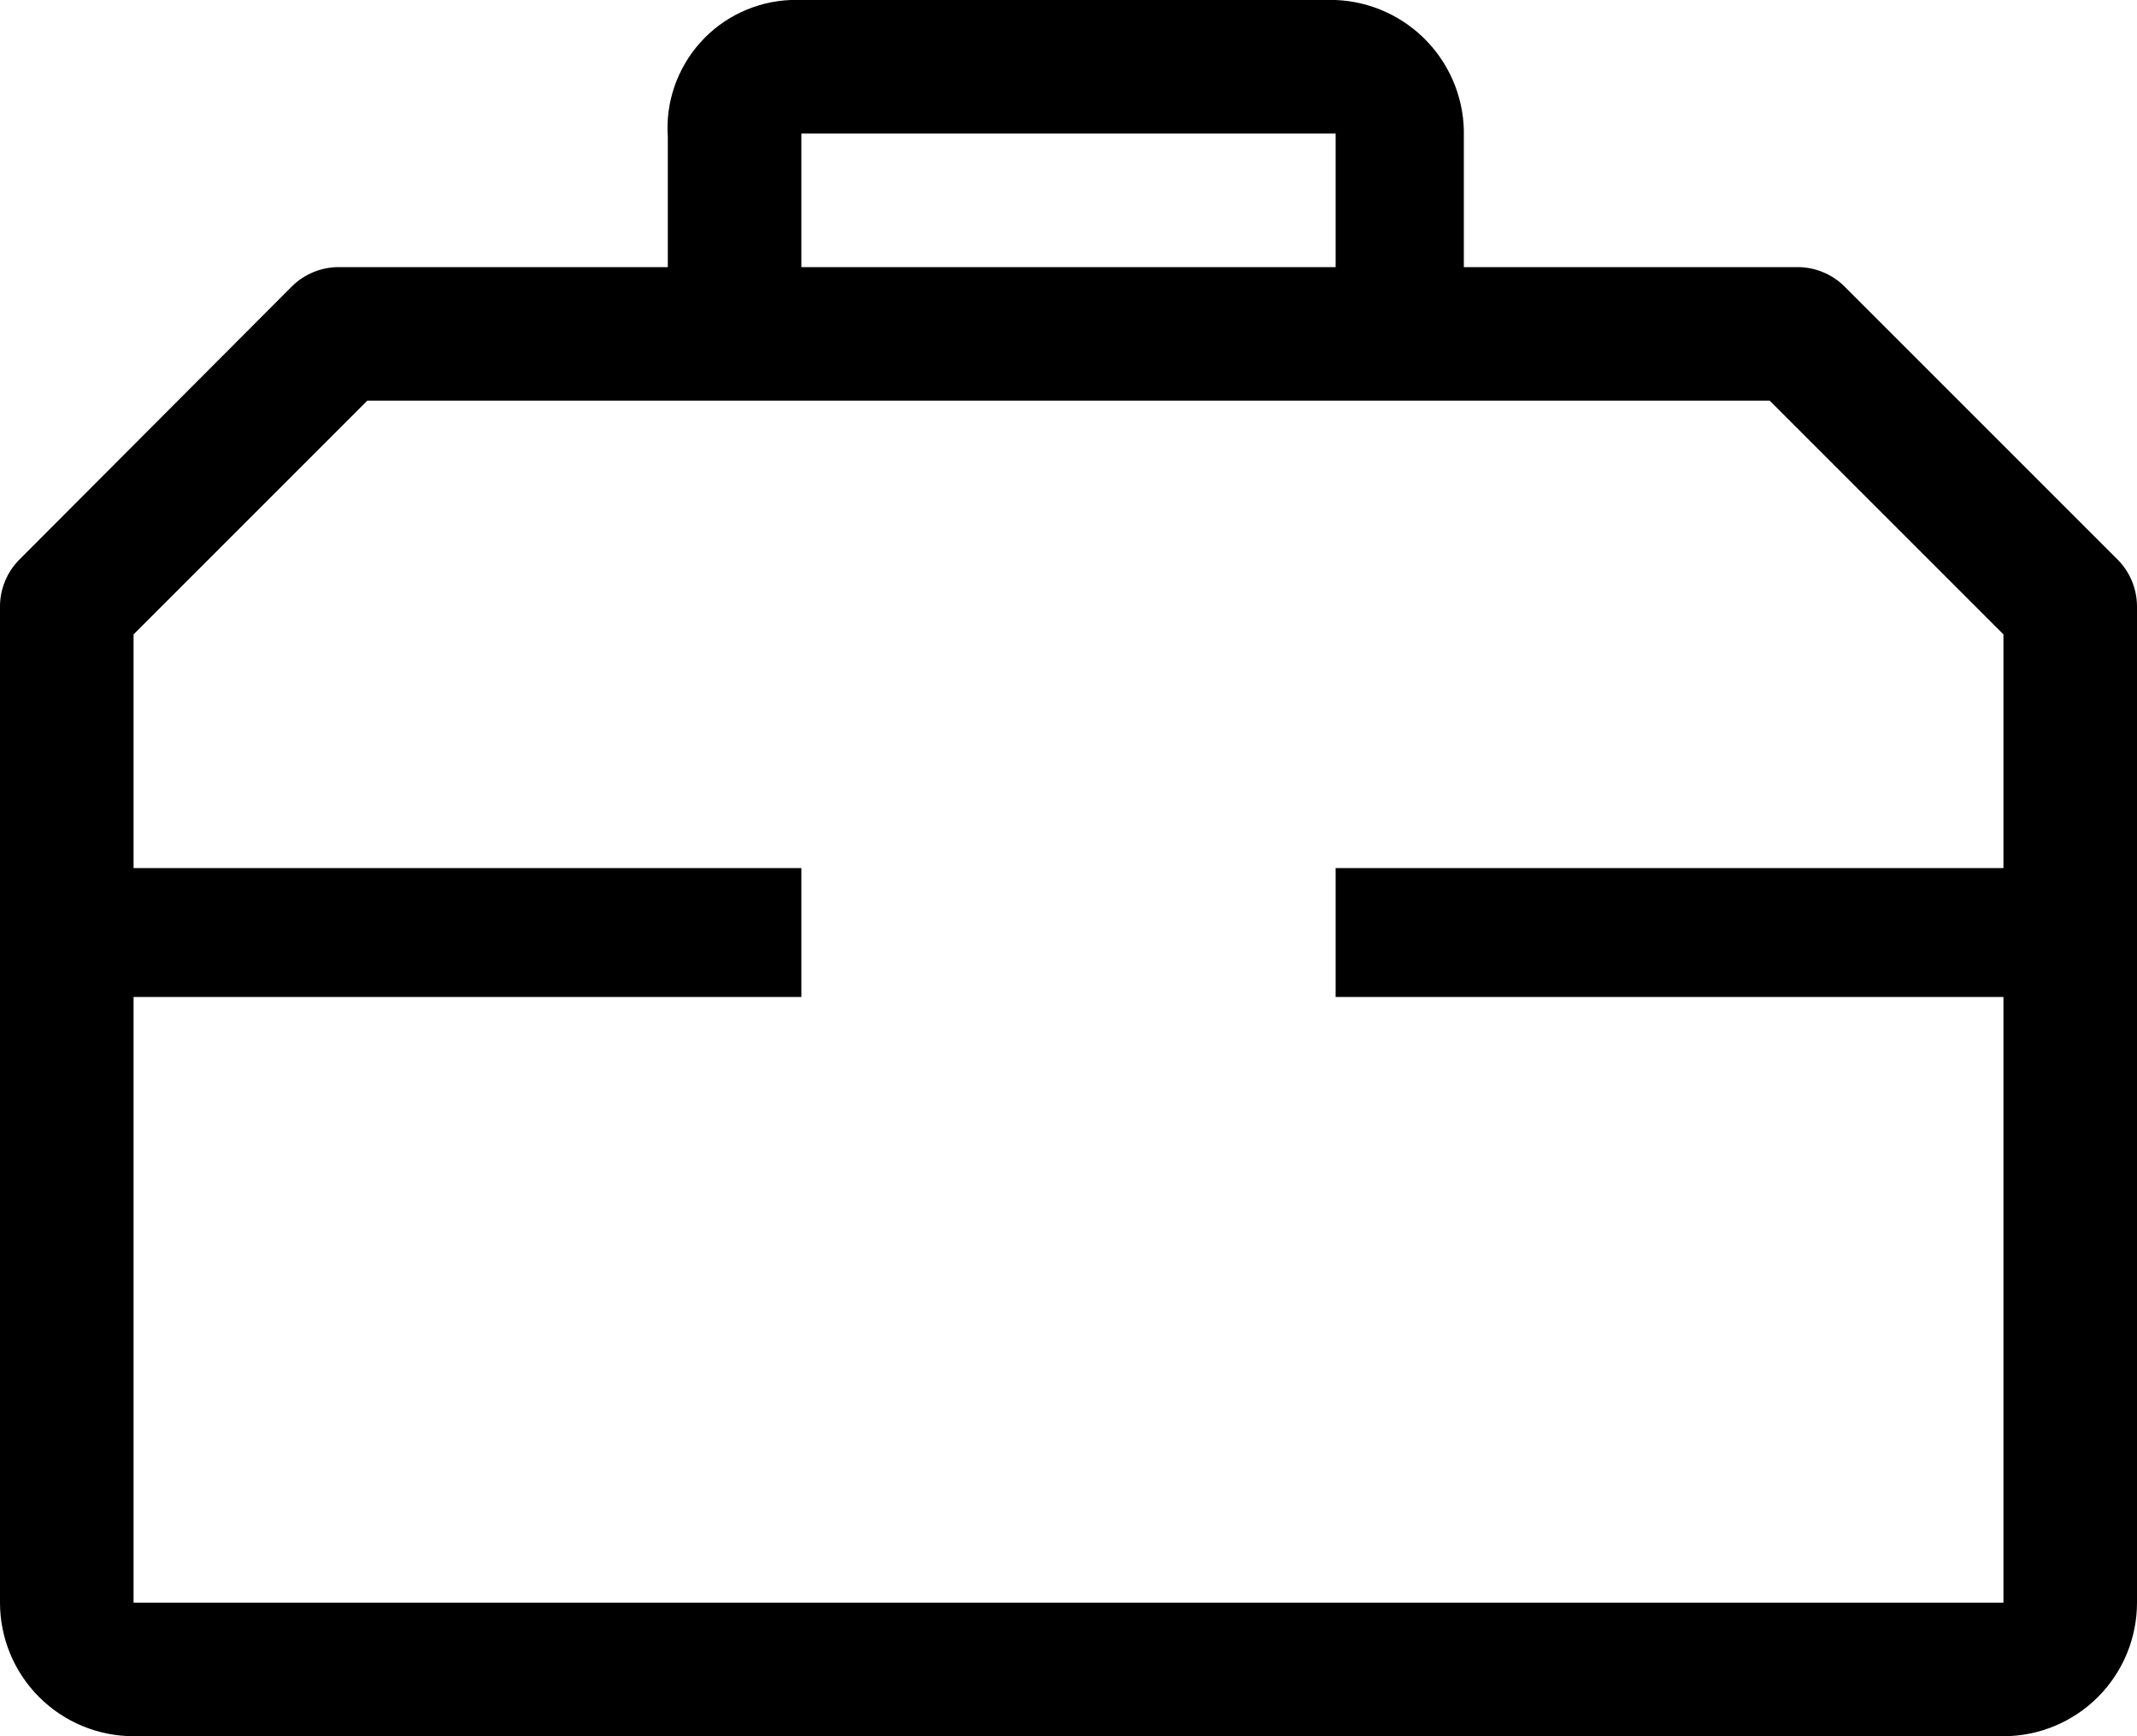 <svg xmlns="http://www.w3.org/2000/svg" width="32" height="26" viewBox="0 0 32 26" fill="none">
<path d="M31.71 8.38L27.62 4.29C27.434 4.105 27.182 4.001 26.92 4H21.92V2.05C21.934 1.525 21.74 1.015 21.38 0.631C21.021 0.248 20.525 0.021 20 0H11.84C11.583 0.01 11.331 0.072 11.099 0.181C10.866 0.29 10.658 0.445 10.487 0.636C10.315 0.827 10.184 1.051 10.1 1.294C10.016 1.537 9.982 1.794 10 2.05V4H5.08C4.948 3.999 4.818 4.024 4.696 4.074C4.574 4.124 4.463 4.197 4.37 4.29L0.29 8.38C0.197 8.473 0.124 8.584 0.074 8.706C0.024 8.828 -0.001 8.958 1.67143e-05 9.09V24C1.67143e-05 24.53 0.211 25.039 0.586 25.414C0.961 25.789 1.47 26 2 26H30C30.53 26 31.039 25.789 31.414 25.414C31.789 25.039 32 24.53 32 24V9.08C31.999 8.818 31.895 8.566 31.71 8.38ZM12 2H20V4H12V2ZM30 13H20V14.93H30V24H2V14.93H12V13H2V9.5L5.5 6H26.5L30 9.5V13Z" fill="black"/>
</svg>
